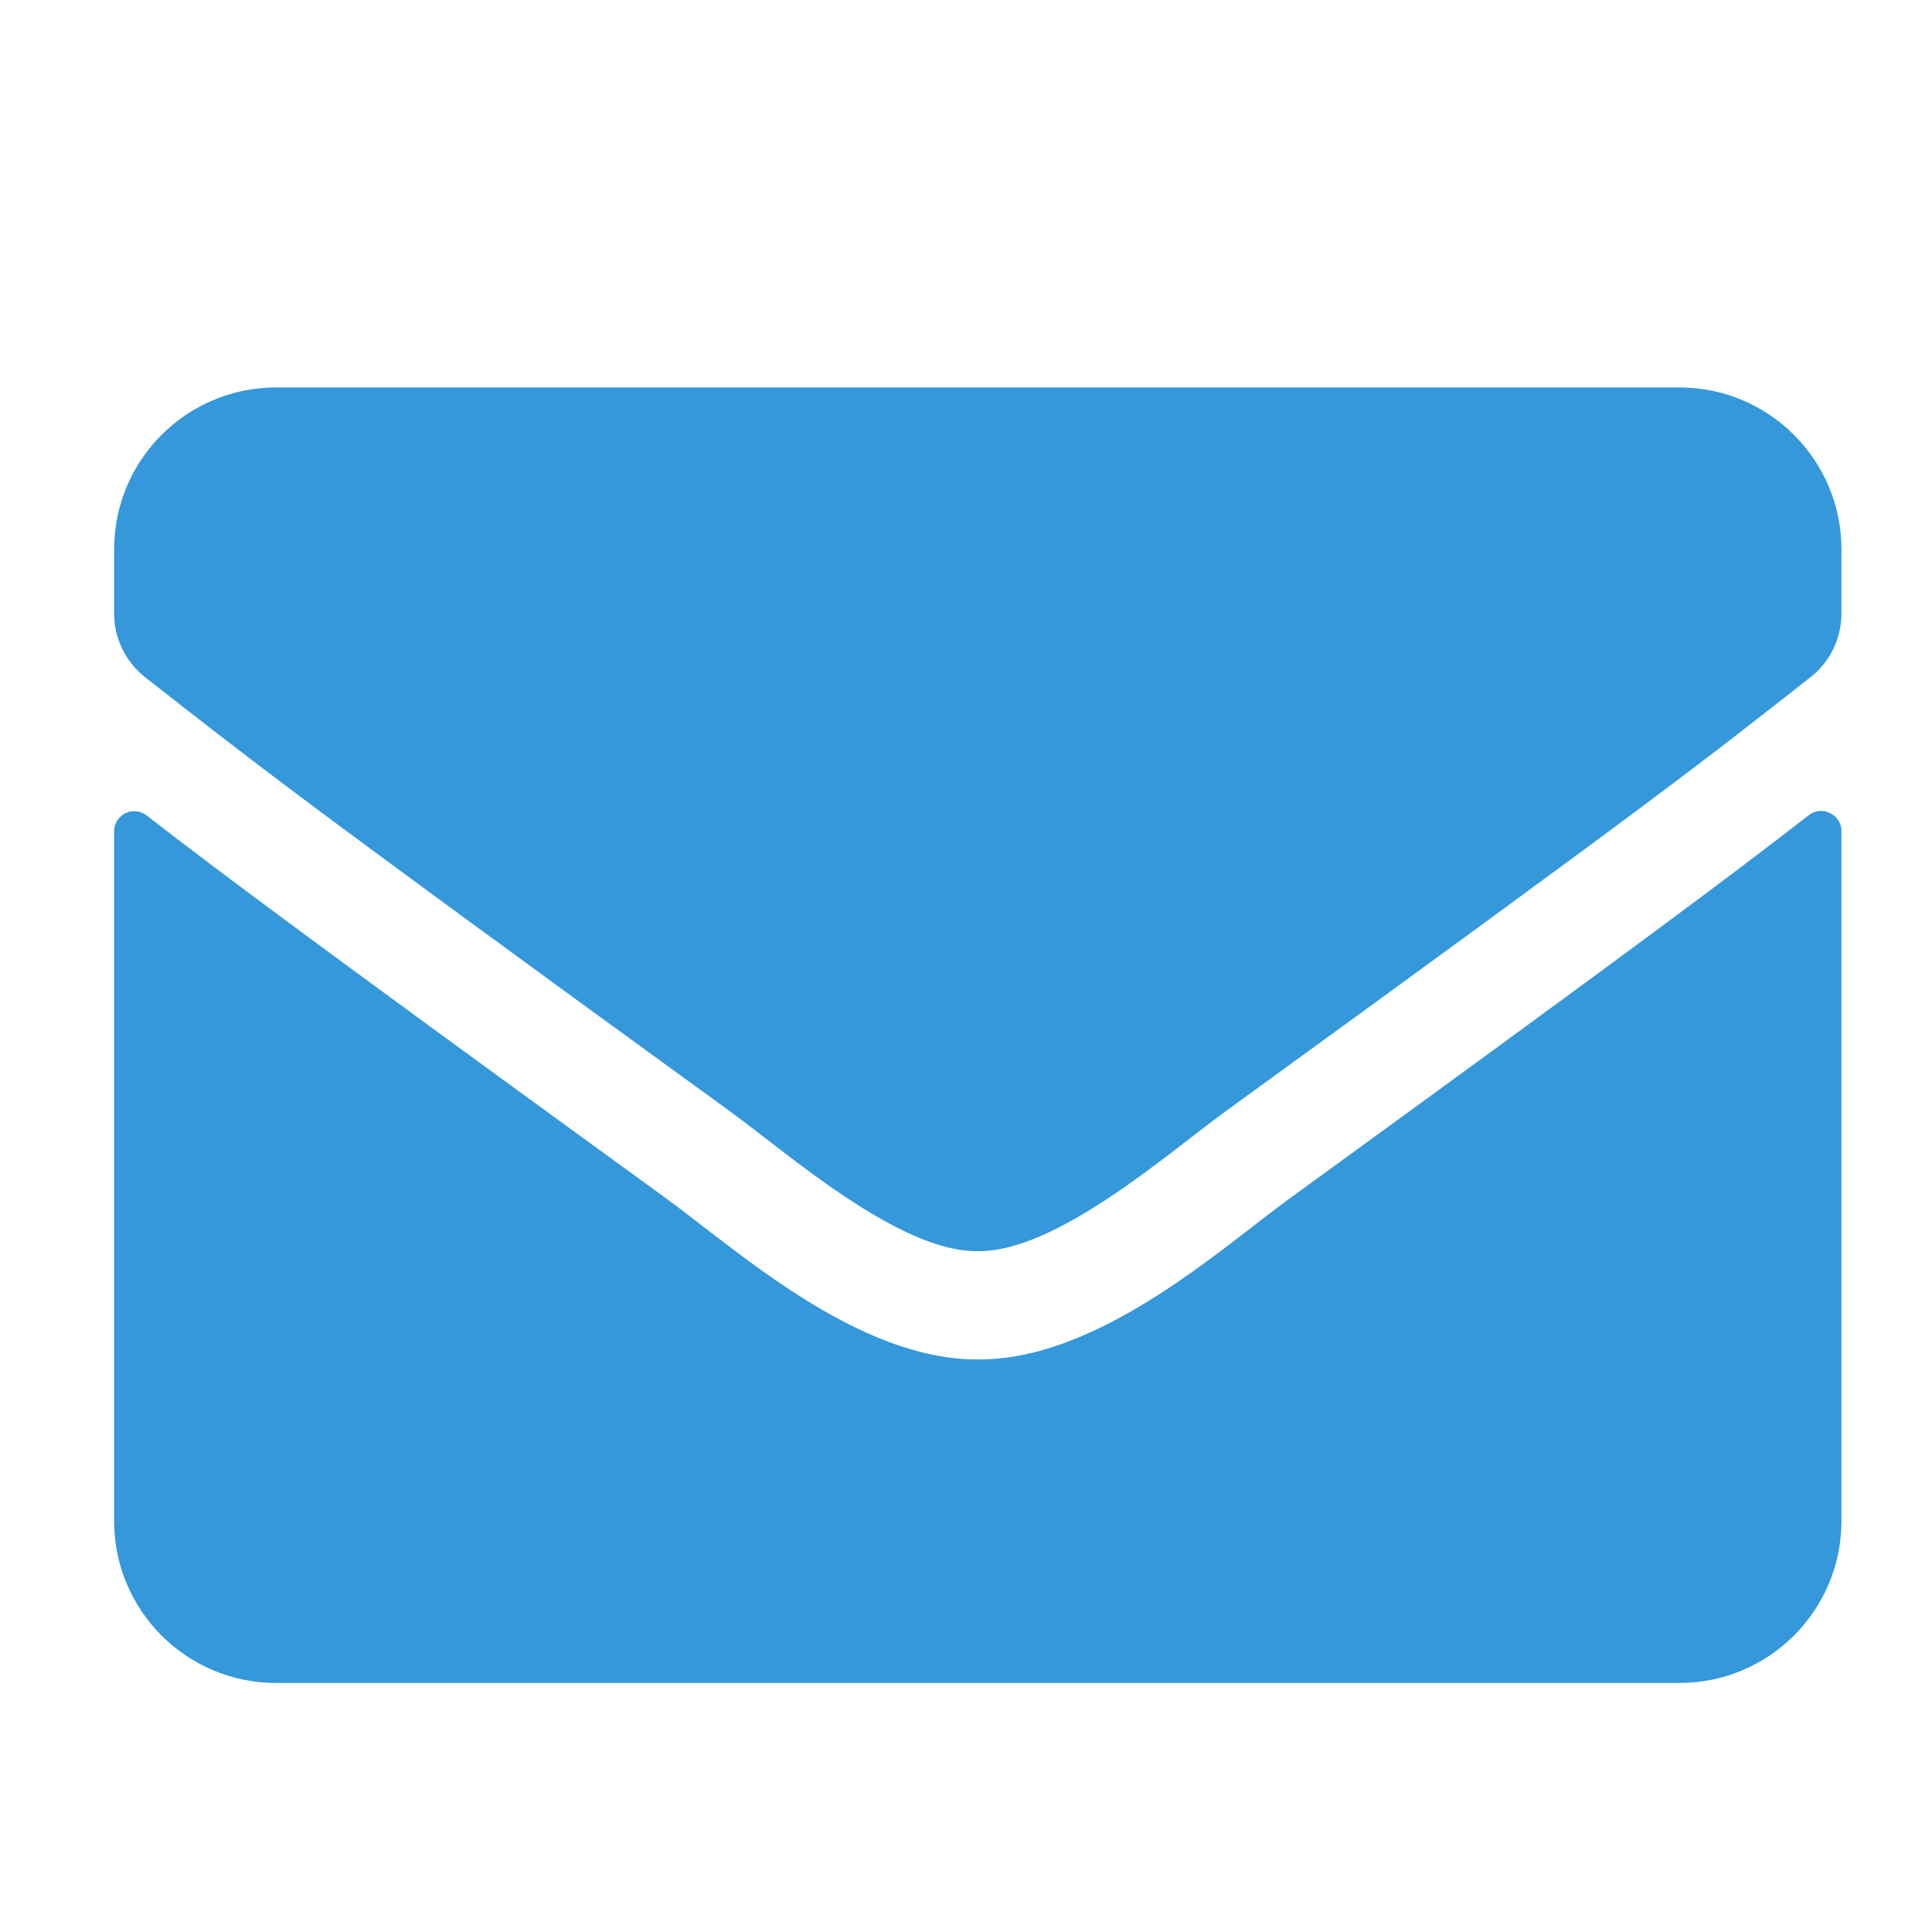 <svg xmlns:dc="http://purl.org/dc/elements/1.1/" xmlns:cc="http://creativecommons.org/ns#" xmlns:rdf="http://www.w3.org/1999/02/22-rdf-syntax-ns#" xmlns:svg="http://www.w3.org/2000/svg" xmlns="http://www.w3.org/2000/svg" xmlns:sodipodi="http://sodipodi.sourceforge.net/DTD/sodipodi-0.dtd" xmlns:inkscape="http://www.inkscape.org/namespaces/inkscape" aria-hidden="true" focusable="false" data-prefix="fas" data-icon="envelope" role="img" viewBox="0 0 512 512" class="svg-inline--fa fa-envelope fa-w-16 fa-9x" version="1.1" id="svg4" sodipodi:docname="stock_mail-priority-high.svg" inkscape:version="0.92.4 (5da689c313, 2019-01-14)">
  <defs id="defs8" color="#3498db" fill="#3498db"/>
  <sodipodi:namedview pagecolor="#ffffff" bordercolor="#666666" borderopacity="1" objecttolerance="10" gridtolerance="10" guidetolerance="10" inkscape:pageopacity="0" inkscape:pageshadow="2" inkscape:window-width="1920" inkscape:window-height="1051" id="namedview6" showgrid="false" inkscape:zoom="0.4609375" inkscape:cx="256" inkscape:cy="256" inkscape:window-x="0" inkscape:window-y="0" inkscape:window-maximized="1" inkscape:current-layer="svg4" color="#3498db" fill="#3498db"/>
  <path d="M 479.328,216.046 C 482.814,213.274 488,215.867 488,220.248 V 403.085 C 488,426.778 468.778,446 445.085,446 H 73.153 C 49.46,446 30.237,426.778 30.237,403.085 V 220.337 c 0,-4.47 5.096,-6.974 8.672,-4.202 20.027,15.557 46.581,35.316 137.776,101.566 18.865,13.769 50.694,42.736 82.433,42.558 31.918,0.268 64.373,-29.325 82.522,-42.558 91.195,-66.25 117.659,-86.099 137.686,-101.656 z m -220.209,115.514 c 20.742,0.358 50.604,-26.107 65.625,-37.014 C 443.386,208.446 452.416,200.936 479.775,179.478 484.96,175.455 488,169.197 488,162.581 v -16.987 c 0,-23.693 -19.222,-42.915 -42.915,-42.915 H 73.153 c -23.693,0 -42.915,19.222 -42.915,42.915 v 16.987 c 0,6.616 3.04,12.785 8.225,16.898 27.358,21.368 36.389,28.968 155.031,115.067 15.02,10.908 44.882,37.372 65.625,37.014 z" class="" style="color:#3498db;fill:#3498db;stroke-width:0.894" id="path2" inkscape:connector-curvature="0"/>
</svg>